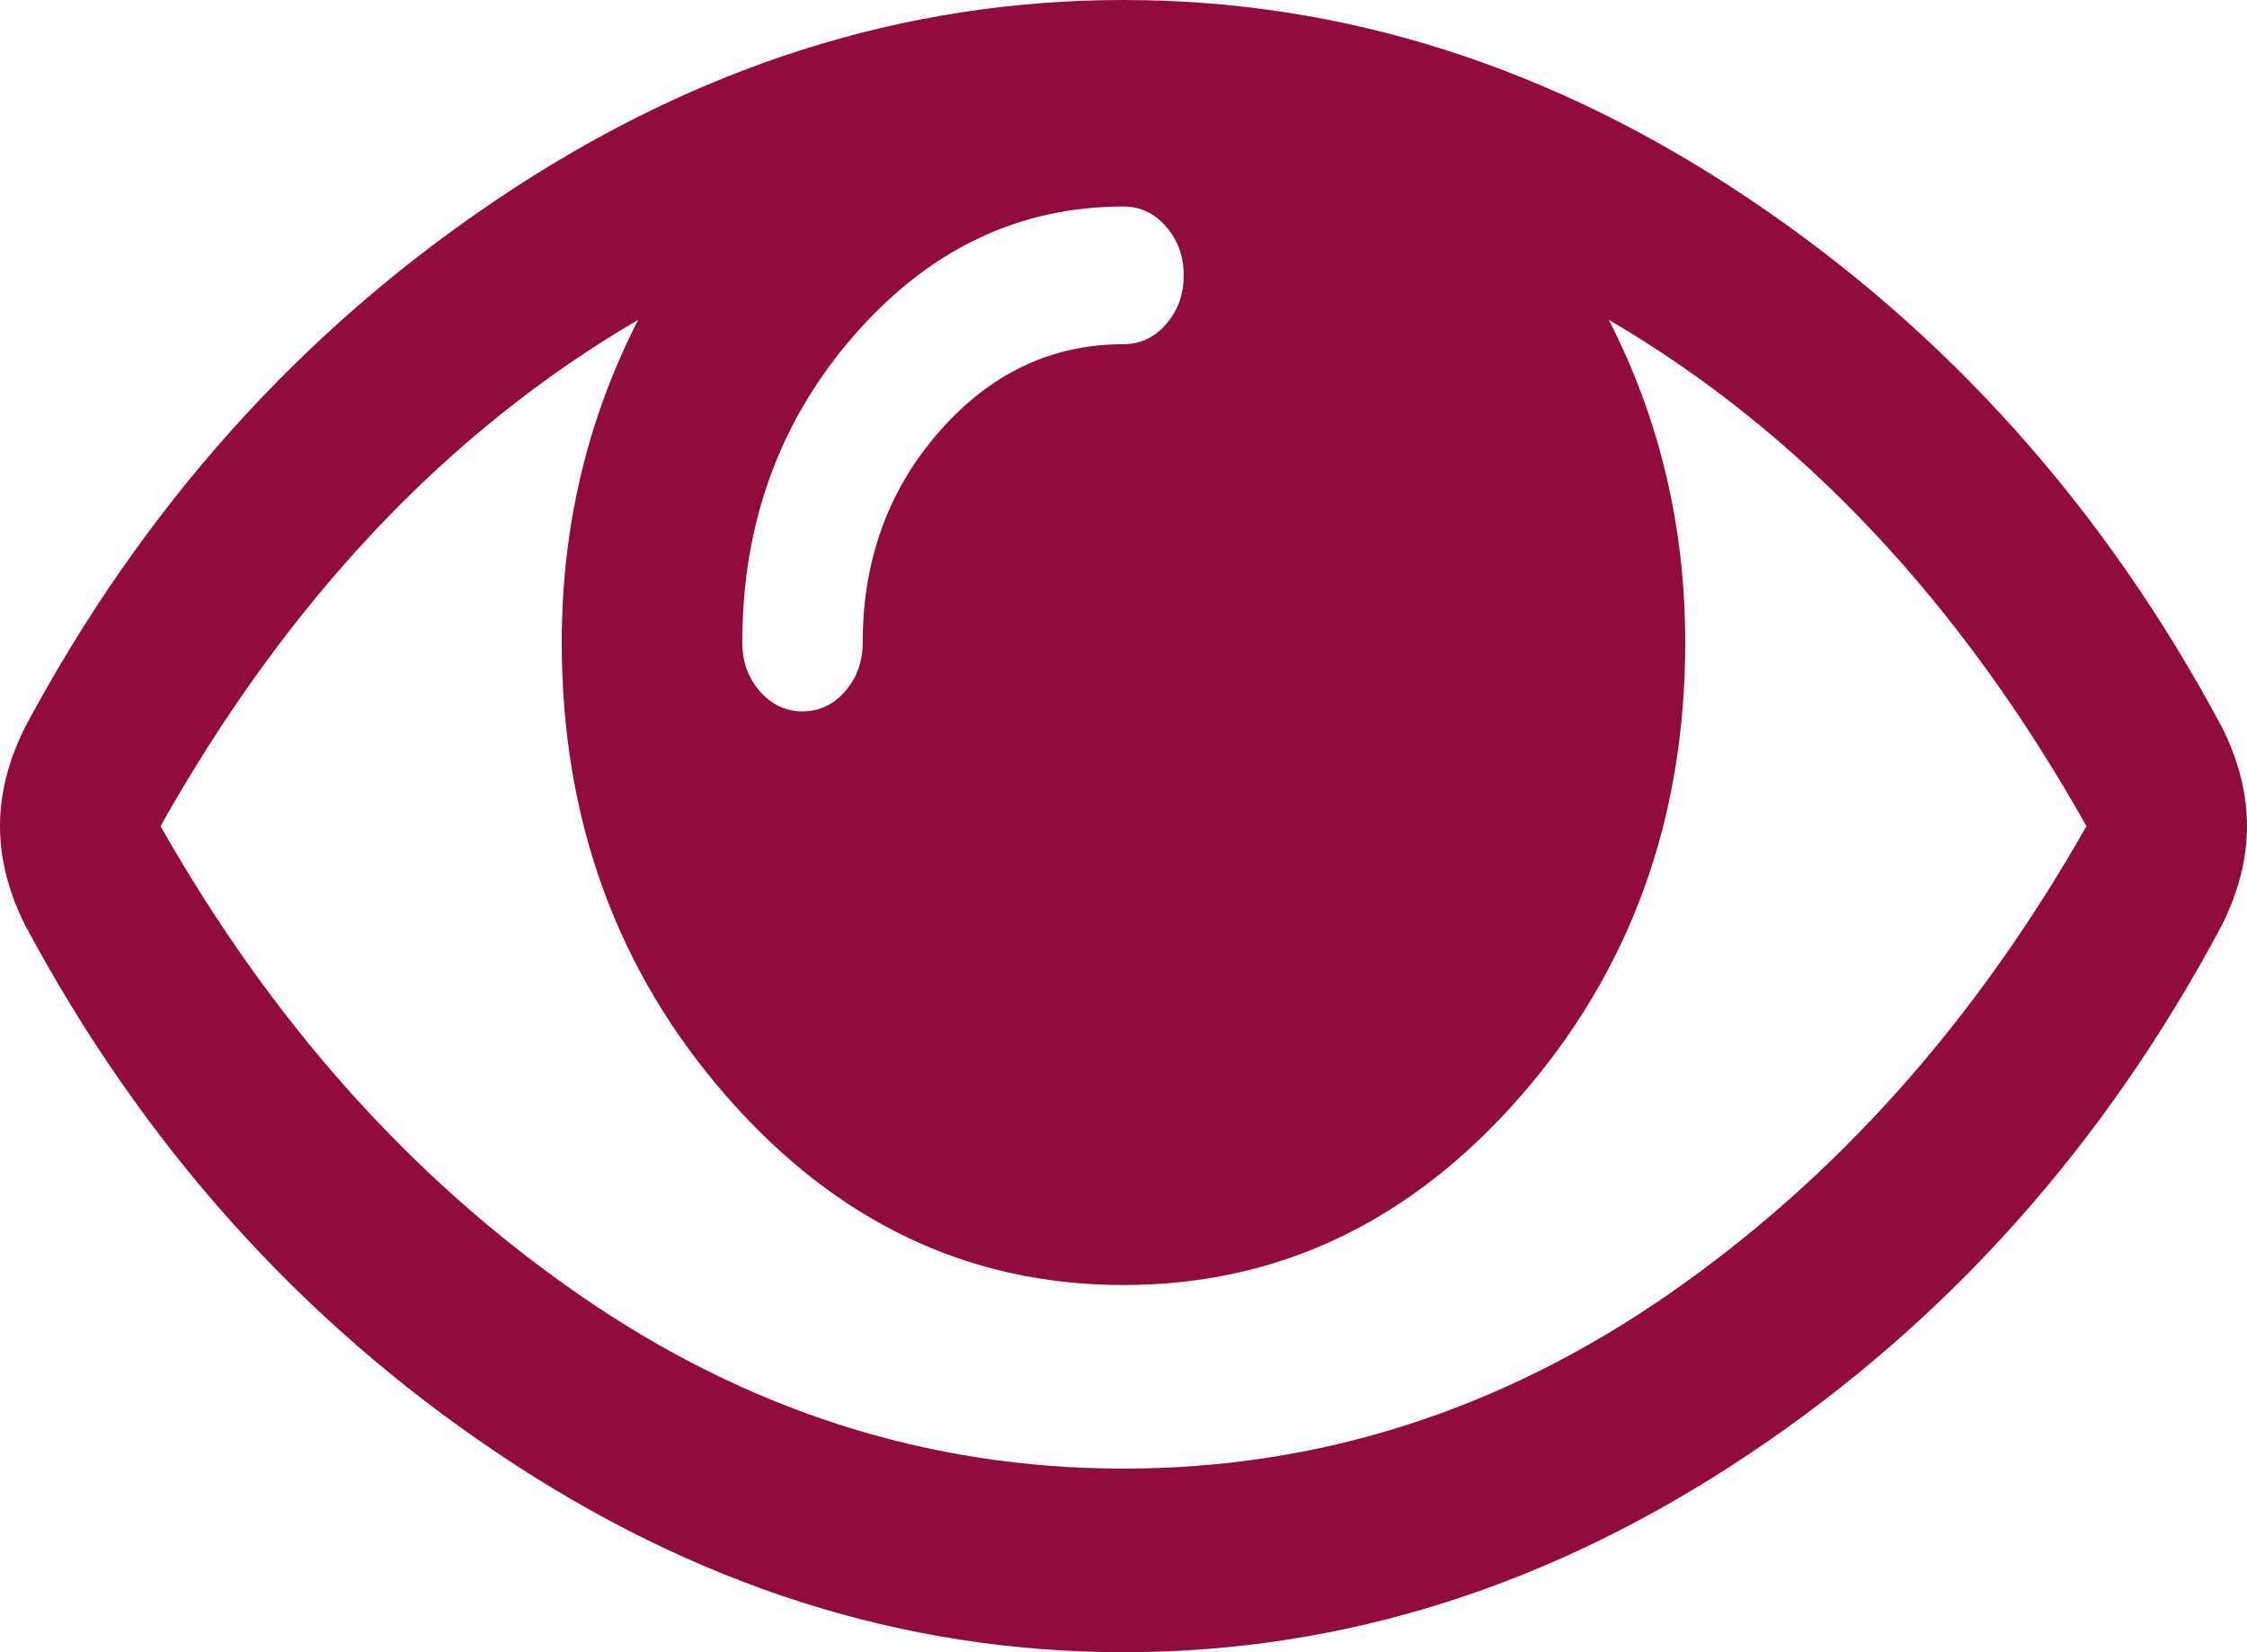﻿<?xml version="1.0" encoding="utf-8"?>
<svg version="1.1" xmlns:xlink="http://www.w3.org/1999/xlink" width="34px" height="25px" xmlns="http://www.w3.org/2000/svg">
  <g transform="matrix(1 0 0 1 -298 -465 )">
    <path d="M 25.244 19.586  C 27.78 17.828  29.889 15.466  31.571 12.5  C 29.649 9.086  27.239 6.532  24.343 4.839  C 25.114 6.344  25.5 7.972  25.5 9.722  C 25.5 12.399  24.668 14.688  23.005 16.591  C 21.342 18.493  19.34 19.444  17 19.444  C 14.66 19.444  12.658 18.493  10.995 16.591  C 9.332 14.688  8.5 12.399  8.5 9.722  C 8.5 7.972  8.886 6.344  9.657 4.839  C 6.761 6.532  4.351 9.086  2.429 12.5  C 4.111 15.466  6.22 17.828  8.756 19.586  C 11.292 21.343  14.04 22.222  17 22.222  C 19.96 22.222  22.708 21.343  25.244 19.586  Z M 17.645 4.905  C 17.822 4.702  17.911 4.456  17.911 4.167  C 17.911 3.877  17.822 3.631  17.645 3.429  C 17.468 3.226  17.253 3.125  17 3.125  C 15.419 3.125  14.062 3.772  12.93 5.067  C 11.798 6.362  11.232 7.914  11.232 9.722  C 11.232 10.012  11.321 10.258  11.498 10.46  C 11.675 10.663  11.89 10.764  12.143 10.764  C 12.396 10.764  12.611 10.663  12.788 10.46  C 12.965 10.258  13.054 10.012  13.054 9.722  C 13.054 8.478  13.439 7.415  14.211 6.532  C 14.983 5.65  15.912 5.208  17 5.208  C 17.253 5.208  17.468 5.107  17.645 4.905  Z M 33.621 11.003  C 33.874 11.509  34 12.008  34 12.5  C 34 12.992  33.874 13.491  33.621 13.997  C 31.85 17.325  29.469 19.991  26.477 21.994  C 23.486 23.998  20.327 25  17 25  C 13.673 25  10.514 23.995  7.523 21.984  C 4.531 19.973  2.15 17.31  0.379 13.997  C 0.126 13.491  0 12.992  0 12.5  C 0 12.008  0.126 11.509  0.379 11.003  C 2.15 7.69  4.531 5.027  7.523 3.016  C 10.514 1.005  13.673 0  17 0  C 20.327 0  23.486 1.005  26.477 3.016  C 29.469 5.027  31.85 7.69  33.621 11.003  Z " fill-rule="nonzero" fill="#900c3f" stroke="none" transform="matrix(1 0 0 1 298 465 )" />
  </g>
</svg>